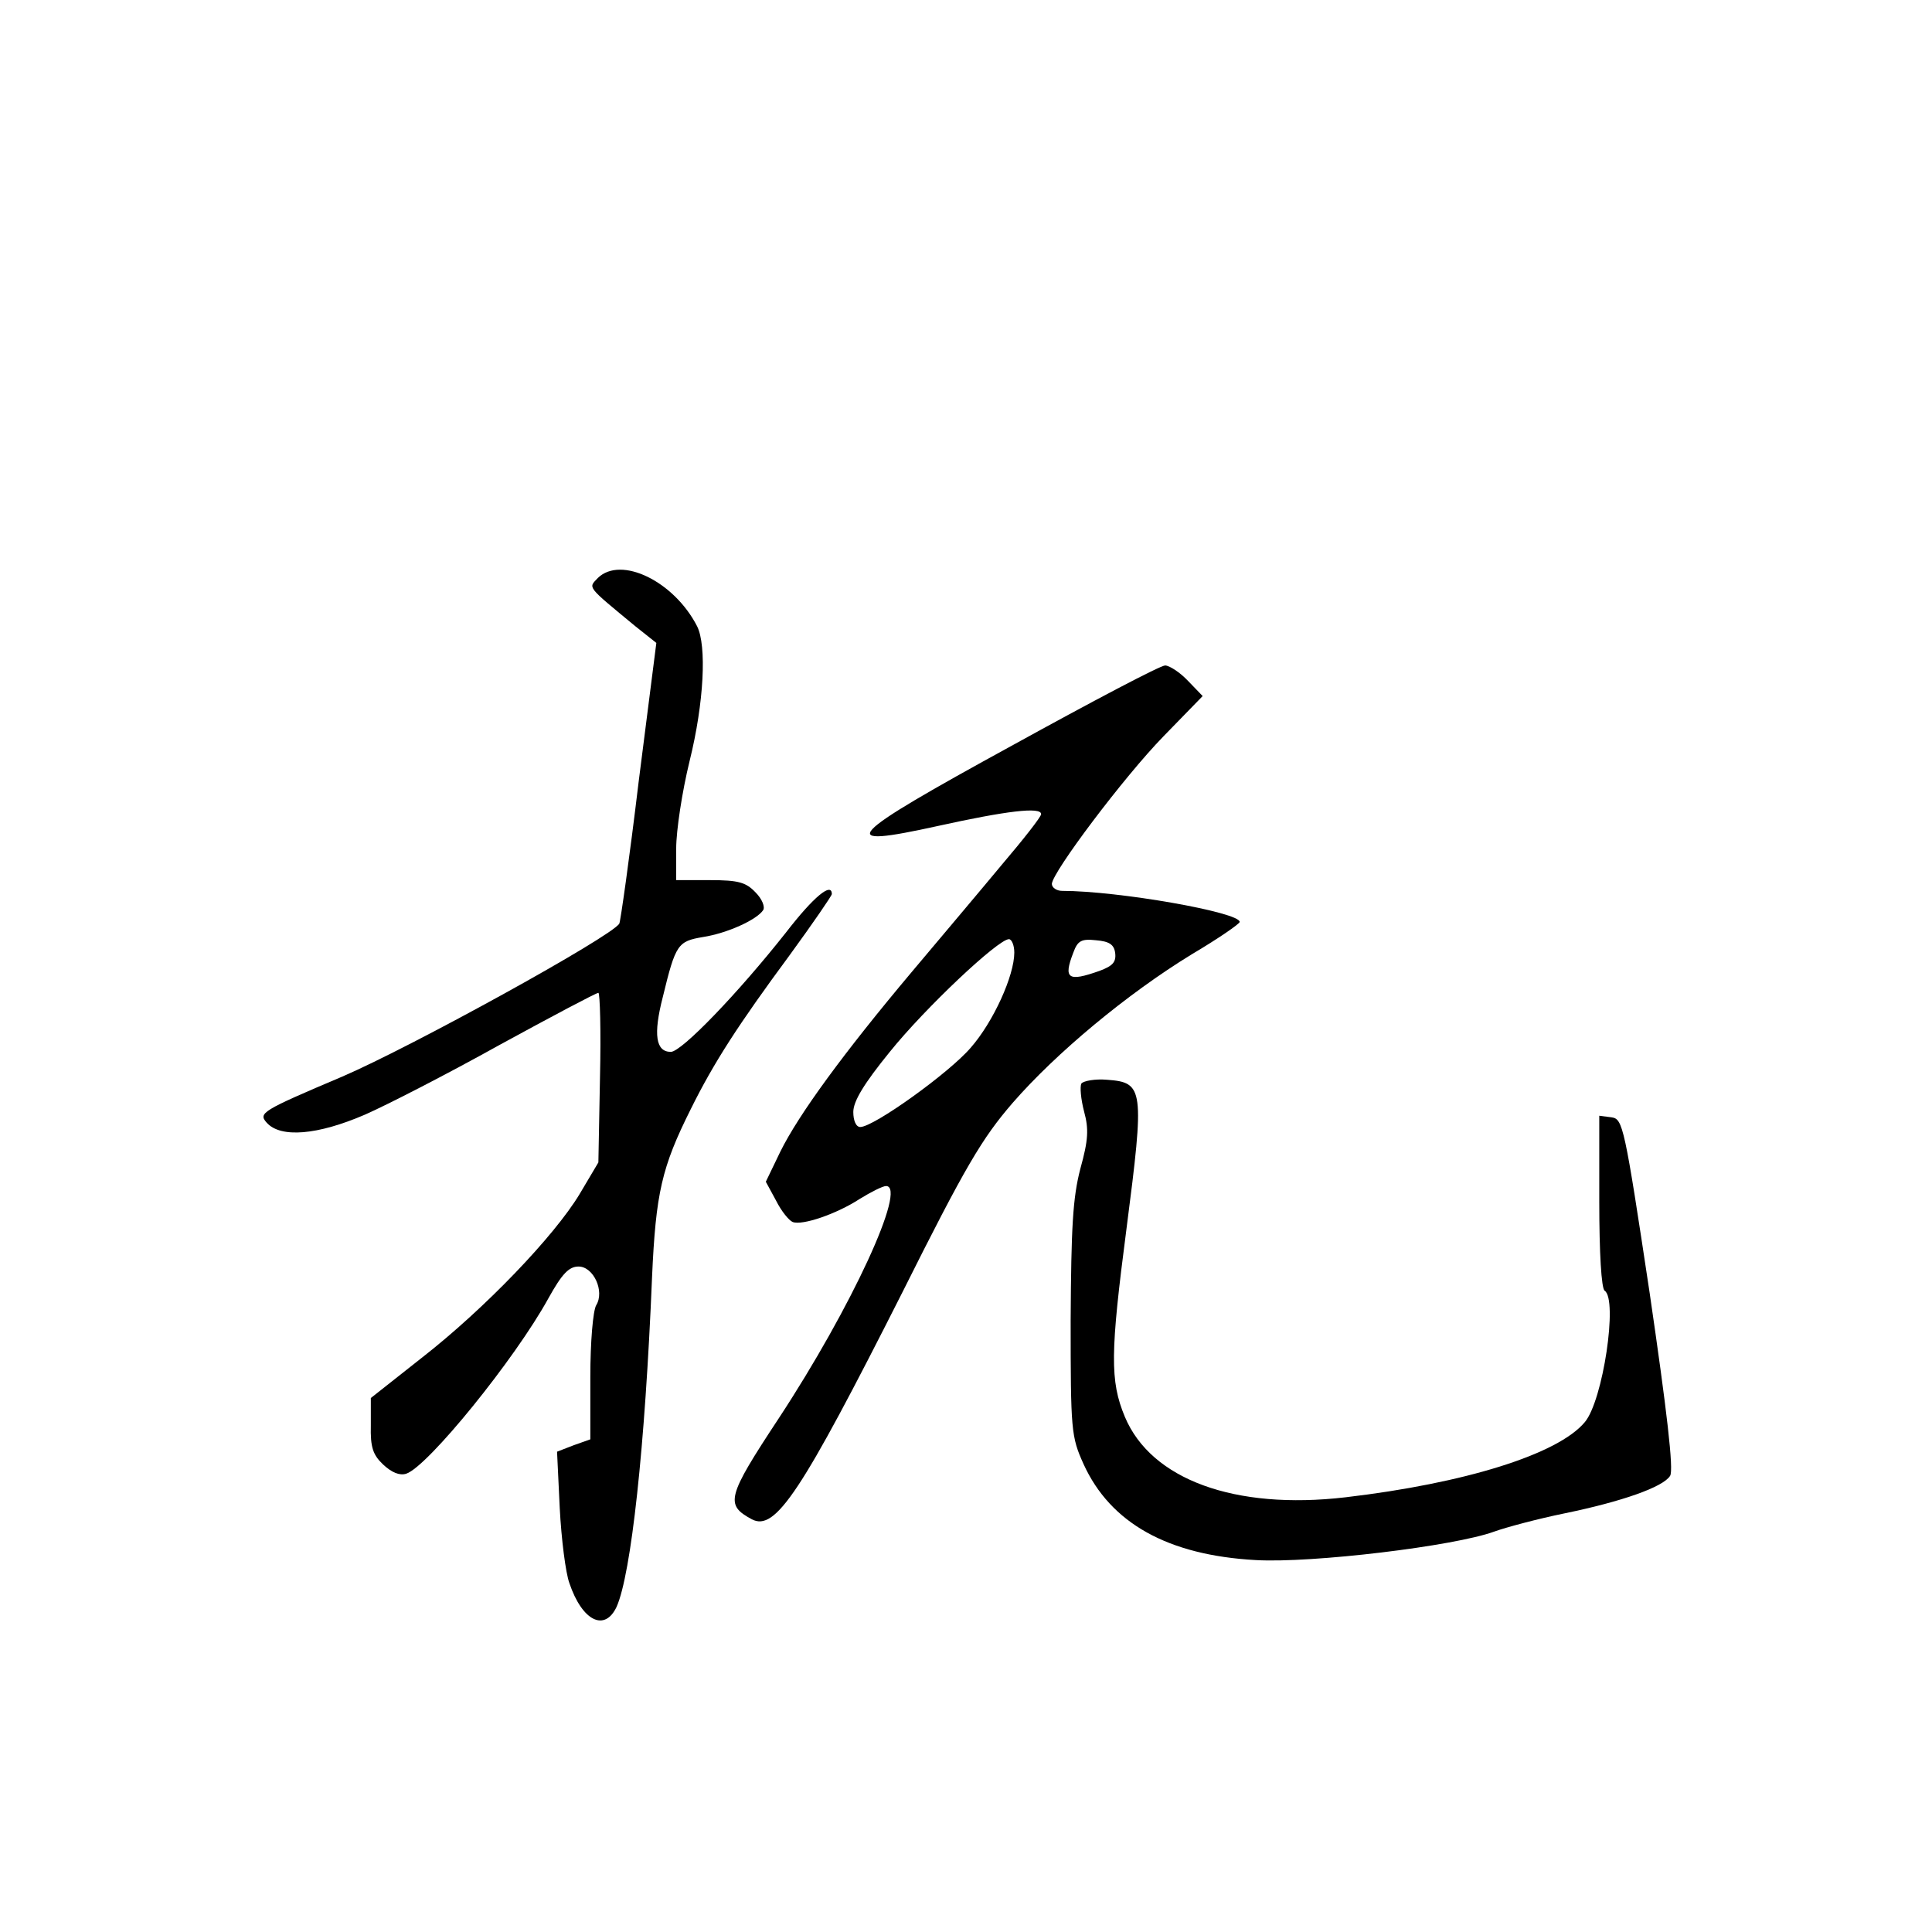 <?xml version="1.0" standalone="no"?>
<!DOCTYPE svg PUBLIC "-//W3C//DTD SVG 20010904//EN"
 "http://www.w3.org/TR/2001/REC-SVG-20010904/DTD/svg10.dtd">
<svg version="1.0" xmlns="http://www.w3.org/2000/svg"
 width="360pt" height="360pt" viewBox="0 0 360 360"
 preserveAspectRatio="xMidYMid meet">
<g transform="translate(0,360) scale(0.1,-0.1)"
fill="#000000" stroke="none">
<path d="M1114 2523 c-18 -19 -22 -14 70 -90 l39 -31 -33 -259 c-17 -142 -34
-261 -36 -264 -14 -24 -386 -229 -516 -285 -151 -64 -157 -68 -141 -86 26 -29
95 -23 183 15 41 18 154 76 251 130 97 53 180 97 184 97 3 0 5 -71 3 -158 l-3
-158 -35 -59 c-47 -78 -176 -213 -294 -305 l-95 -75 0 -51 c-1 -41 4 -55 23
-73 16 -15 31 -21 43 -17 40 13 203 214 265 327 25 45 38 59 56 59 28 0 49
-46 33 -72 -6 -10 -11 -68 -11 -134 l0 -116 -31 -11 -31 -12 5 -105 c3 -58 11
-121 18 -140 24 -71 66 -91 88 -44 27 61 53 296 66 614 7 157 18 205 72 313
43 87 89 158 185 288 43 59 78 110 78 113 0 23 -34 -5 -85 -71 -90 -114 -195
-223 -215 -223 -28 0 -33 32 -15 102 24 99 28 104 75 112 45 7 100 32 112 50
4 6 -2 21 -14 33 -18 19 -32 23 -85 23 l-63 0 0 59 c0 33 11 106 25 163 27
109 32 215 14 251 -43 84 -142 132 -185 90z"/>
<path d="M1888 2212 c-318 -174 -335 -194 -140 -151 127 28 192 36 192 22 0
-5 -33 -47 -73 -94 -39 -47 -115 -137 -168 -200 -127 -151 -211 -266 -245
-335 l-27 -56 19 -35 c10 -20 24 -37 31 -40 18 -7 82 15 125 43 21 13 43 24
49 24 40 0 -64 -226 -200 -433 -97 -147 -100 -161 -50 -188 44 -23 92 50 280
422 118 236 149 288 206 354 81 93 213 203 334 277 49 29 88 56 89 60 1 18
-226 58 -331 58 -10 0 -19 6 -19 13 1 22 134 199 208 275 l73 75 -27 28 c-15
16 -35 29 -43 29 -9 0 -136 -67 -283 -148z m2 -387 c0 -43 -39 -129 -81 -177
-40 -47 -181 -148 -206 -148 -8 0 -13 12 -13 28 0 20 20 53 68 112 66 82 202
210 222 210 5 0 10 -11 10 -25z m188 -1 c2 -17 -5 -24 -29 -33 -59 -21 -68
-15 -49 34 8 22 15 26 42 23 25 -2 34 -8 36 -24z"/>
<path d="M2015 1581 c-3 -6 -1 -29 5 -52 9 -33 8 -53 -7 -107 -14 -54 -17
-108 -18 -282 0 -206 1 -217 24 -268 50 -110 157 -170 321 -179 105 -6 370 26
444 53 22 8 82 24 131 34 107 22 184 49 197 70 7 11 -6 121 -38 340 -47 312
-50 325 -71 328 l-23 3 0 -160 c0 -96 4 -162 10 -166 25 -16 -3 -205 -37 -245
-50 -60 -224 -114 -446 -140 -206 -24 -362 33 -411 150 -28 67 -27 120 3 350
34 262 32 273 -36 278 -22 2 -44 -2 -48 -7z"/>
</g>
</svg>
